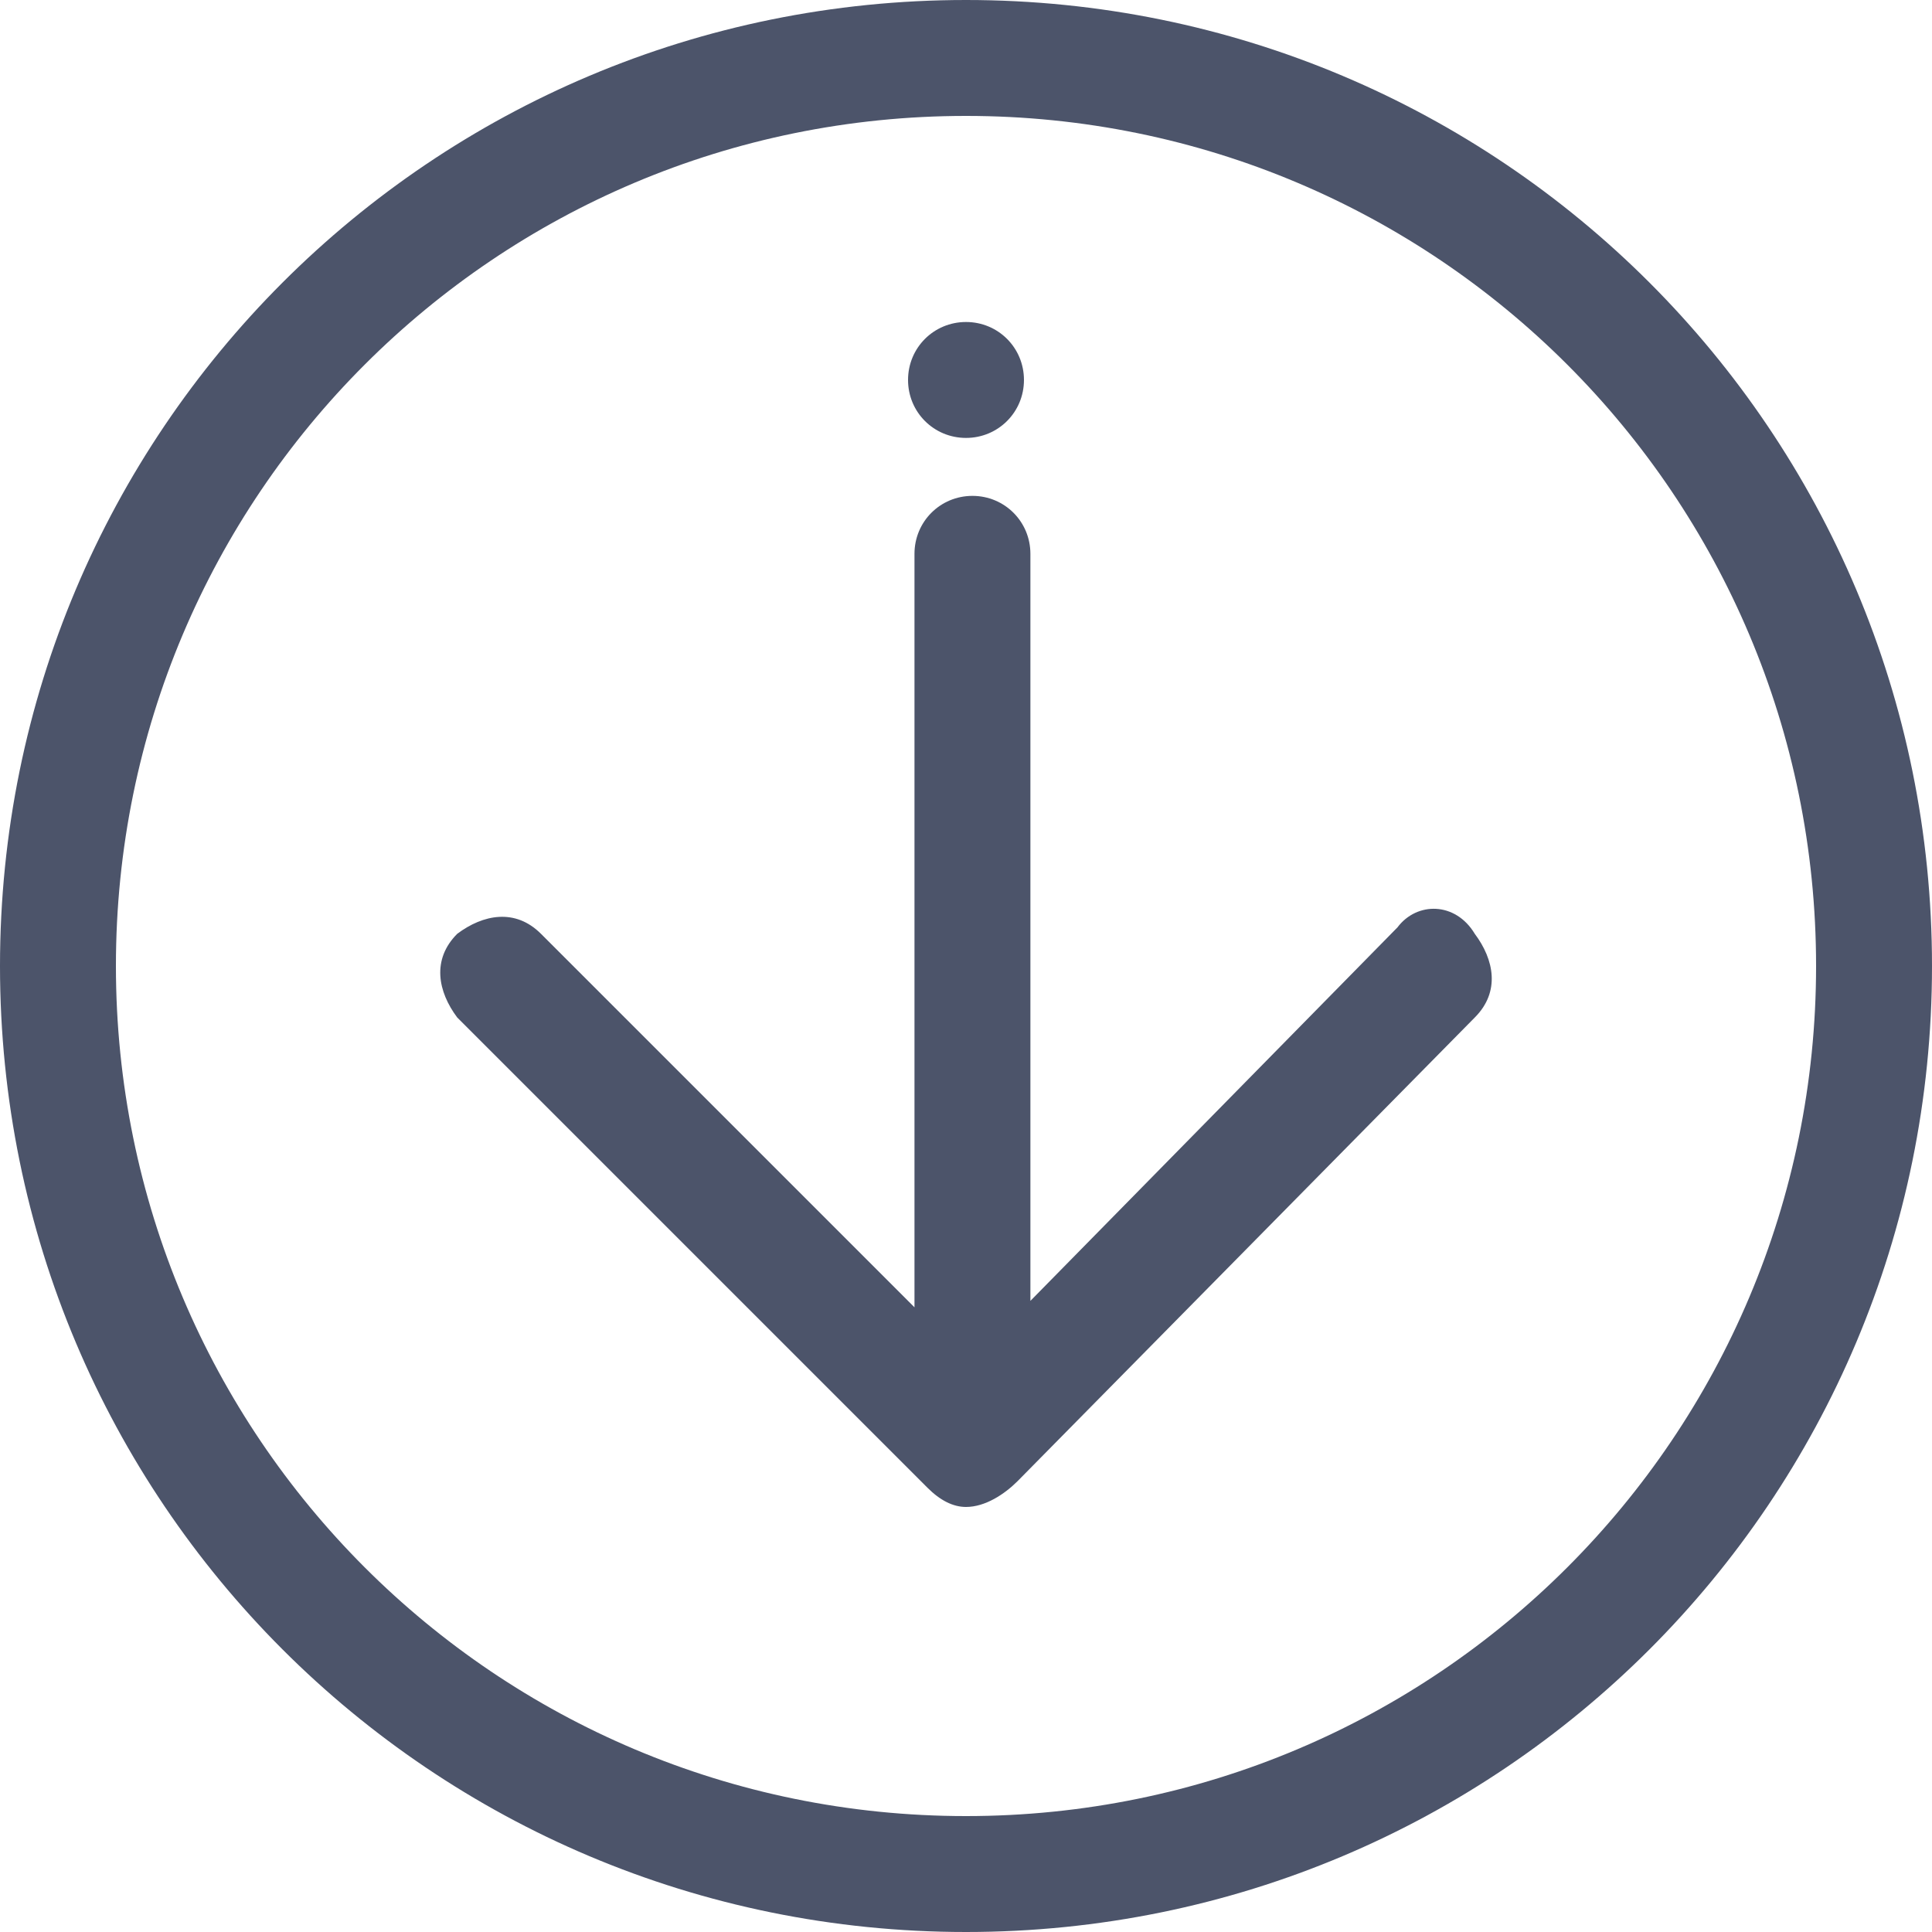 <?xml version="1.0" encoding="utf-8"?>
<!-- Generator: Adobe Illustrator 22.0.0, SVG Export Plug-In . SVG Version: 6.00 Build 0)  -->
<svg version="1.1" id="图层_1" xmlns="http://www.w3.org/2000/svg" xmlns:xlink="http://www.w3.org/1999/xlink" x="0px" y="0px"
	 viewBox="0 0 30 30" style="enable-background:new 0 0 30 30;" xml:space="preserve">
<style type="text/css">
	.st0{fill:#4C546A;}
</style>
<path class="st0" d="M15,0C6.7,0,0,6.7,0,15c0,8.3,6.7,15,15,15c8.3,0,15-6.7,15-15C30,6.7,23.3,0,15,0z M15,28.2
	C7.7,28.2,1.8,22.3,1.8,15S7.7,1.8,15,1.8S28.2,7.7,28.2,15S22.3,28.2,15,28.2z"/>
<path class="st0" d="M21.7,14.4l-5.7,5.8l0-11.6c0-0.5-0.4-0.9-0.9-0.9h0c-0.5,0-0.9,0.4-0.9,0.9l0,11.7l-5.8-5.8
	c-0.4-0.4-0.9-0.3-1.3,0c-0.4,0.4-0.3,0.9,0,1.3l7.3,7.3c0.2,0.2,0.4,0.3,0.6,0.3h0c0.3,0,0.6-0.2,0.8-0.4l7.1-7.2
	c0.4-0.4,0.3-0.9,0-1.3C22.6,14,22,14,21.7,14.4z"/>
<path class="st0" d="M14.1,5.9c0,0.5,0.4,0.9,0.9,0.9c0.5,0,0.9-0.4,0.9-0.9c0-0.5-0.4-0.9-0.9-0.9S14.1,5.4,14.1,5.9
	C14.1,5.9,14.1,5.9,14.1,5.9z"/>
</svg>

